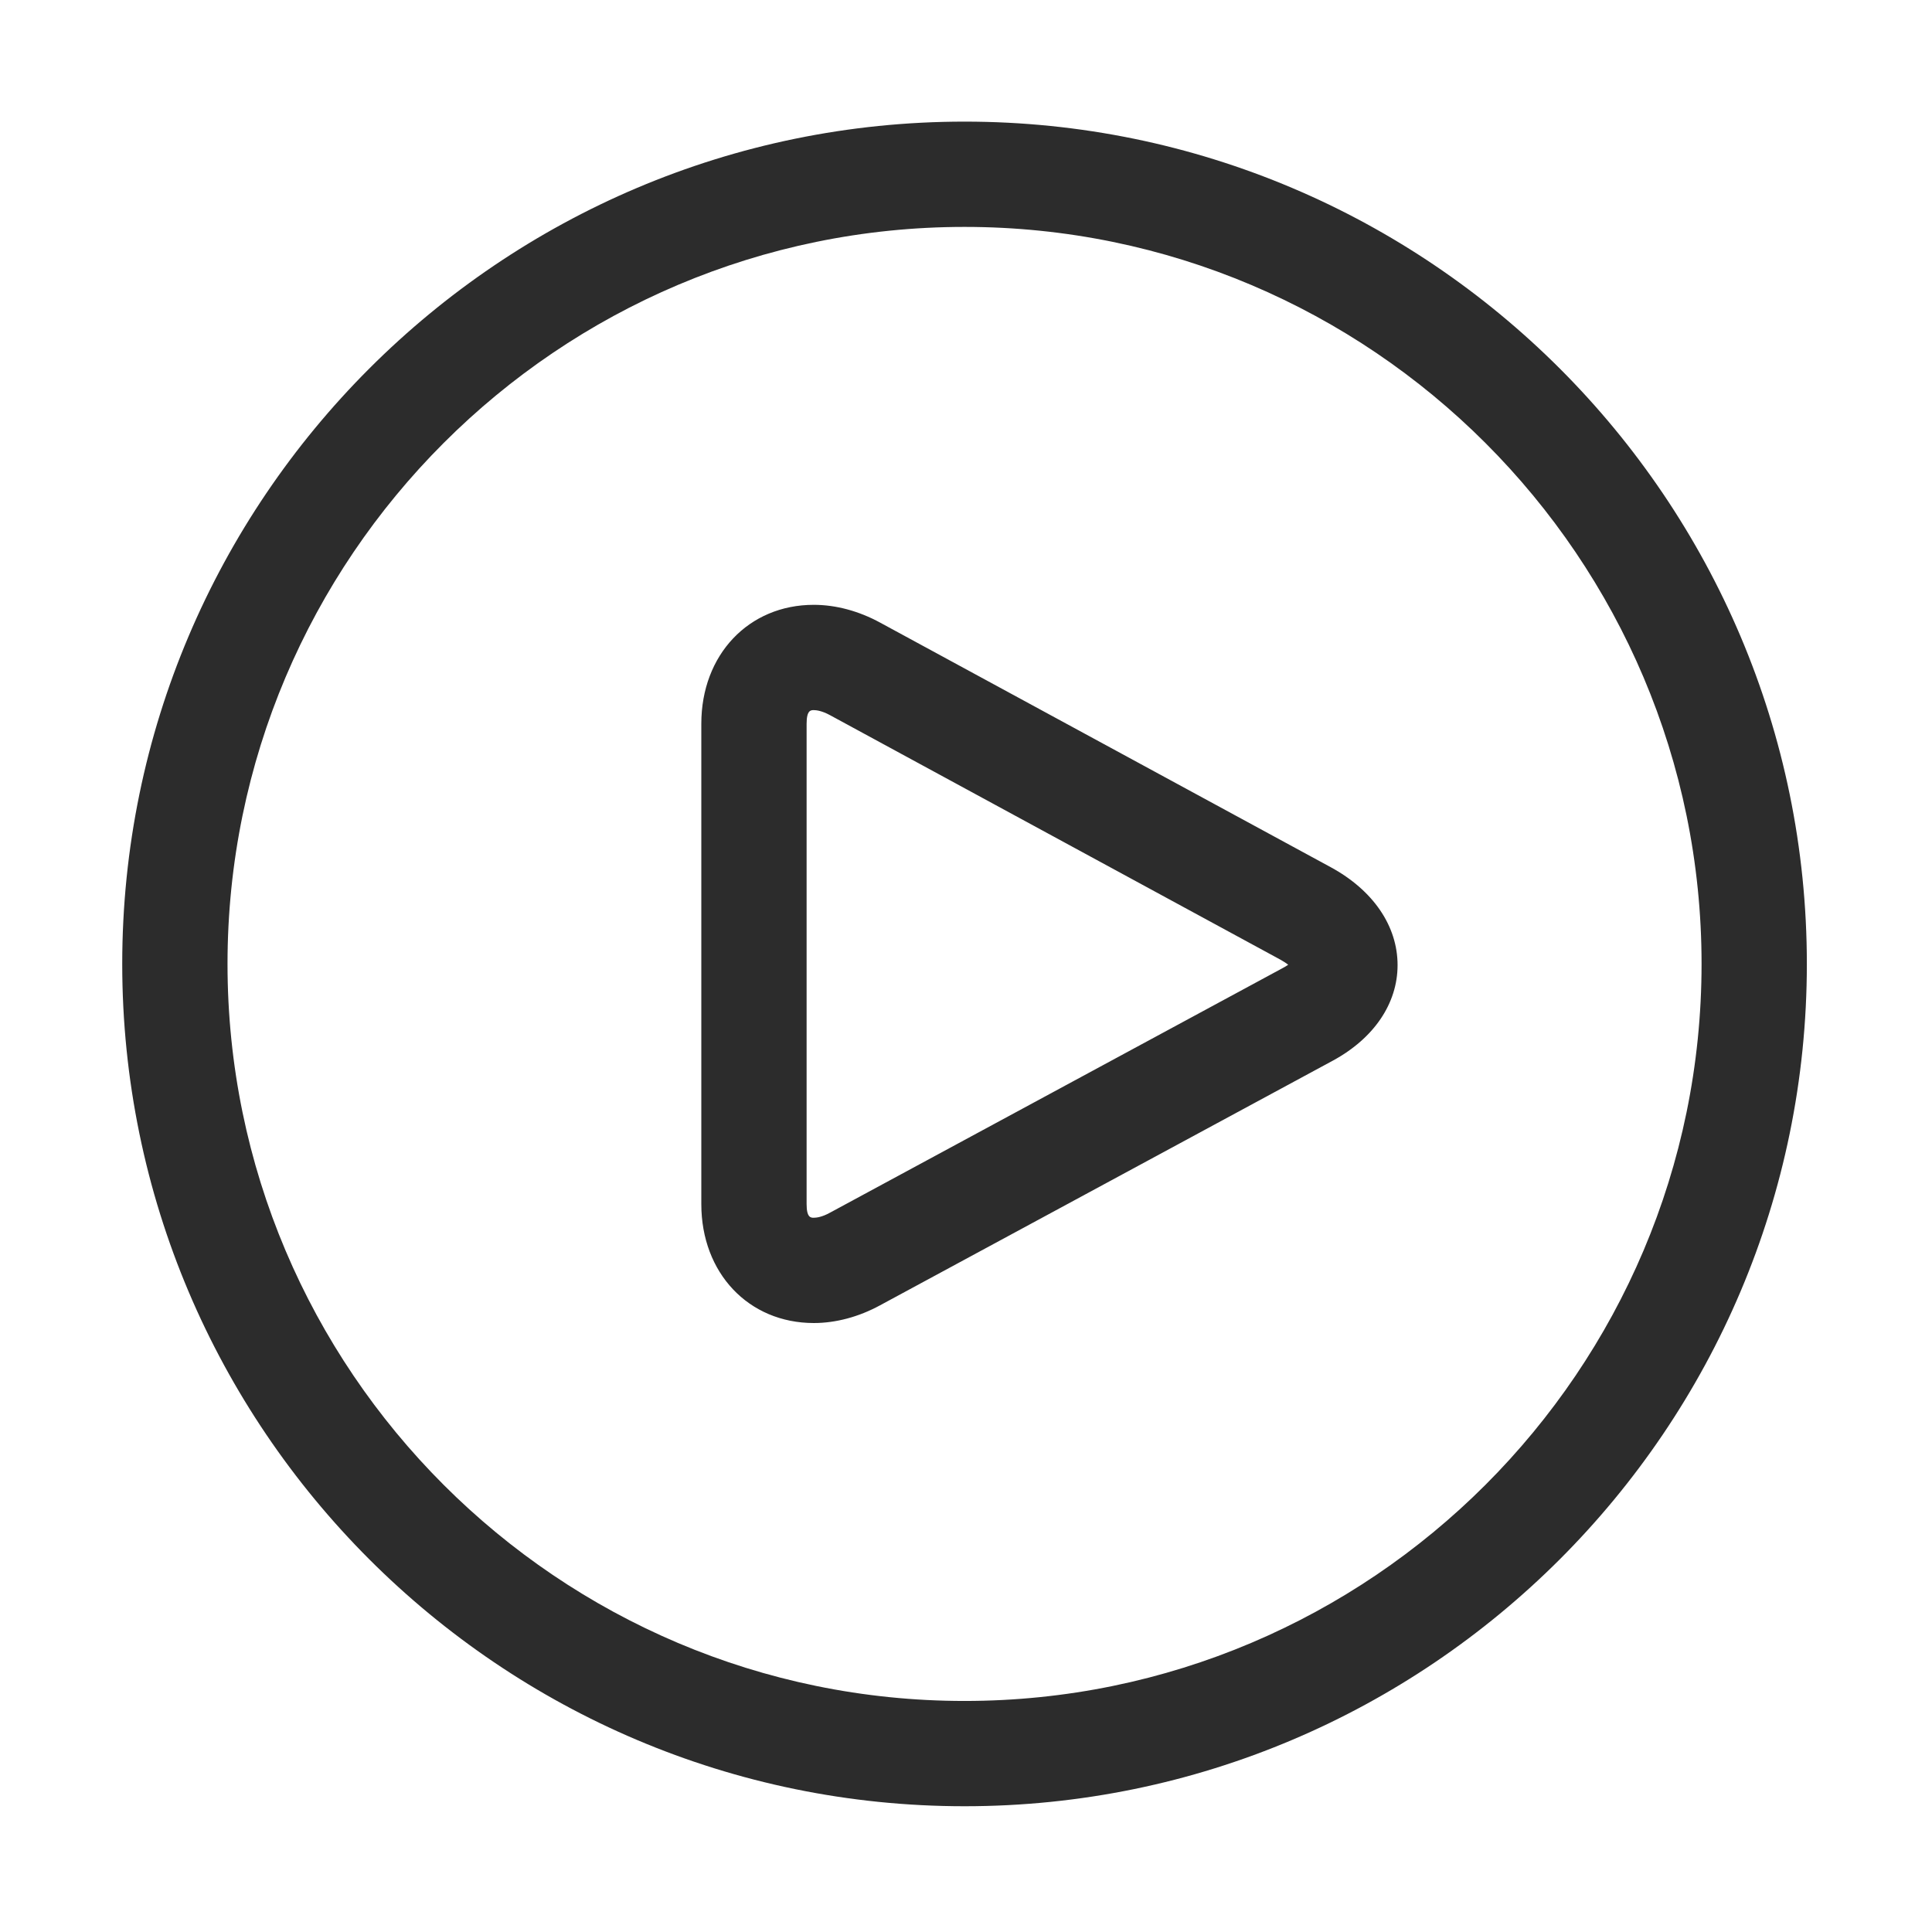 <?xml version="1.0" standalone="no"?><!DOCTYPE svg PUBLIC "-//W3C//DTD SVG 1.1//EN" "http://www.w3.org/Graphics/SVG/1.1/DTD/svg11.dtd"><svg t="1627890220624" class="icon" viewBox="0 0 1024 1024" version="1.1" xmlns="http://www.w3.org/2000/svg" p-id="3537" xmlns:xlink="http://www.w3.org/1999/xlink" width="200" height="200"><defs><style type="text/css"></style></defs><path d="M511.227 64.461c-246.166 0-446.442 200.278-446.442 446.442 0 246.166 200.277 446.443 446.442 446.443s446.442-200.278 446.442-446.443C957.669 264.739 757.391 64.461 511.227 64.461zM511.227 901.541c-215.401 0-390.638-175.236-390.638-390.638 0-215.401 175.236-390.637 390.638-390.637 215.401 0 390.637 175.235 390.637 390.637C901.863 726.305 726.627 901.541 511.227 901.541zM705.346 459.649l-238.807-129.622c-11.335-6.186-23.515-9.456-35.233-9.456-34.551 0-59.593 26.513-59.593 63.027v254.612c0 36.512 25.042 62.998 59.593 63.026 11.717 0 23.897-3.27 35.152-9.399l240.087-129.733c21.718-11.826 34.199-30.273 34.199-50.574C740.743 490.822 727.852 471.911 705.346 459.649zM679.923 513.057 439.836 642.788c-4.197 2.318-7.168 2.643-8.53 2.643-1.525 0-3.788 0-3.788-7.221V383.599c0-7.221 2.263-7.221 3.788-7.221 1.363 0 4.332 0.354 8.556 2.643l238.836 129.651c1.717 0.953 3.051 1.852 4.088 2.643C682.022 511.859 681.067 512.458 679.923 513.057z" p-id="3538" fill="#2c2c2c" style="user-select: auto;"></path></svg>